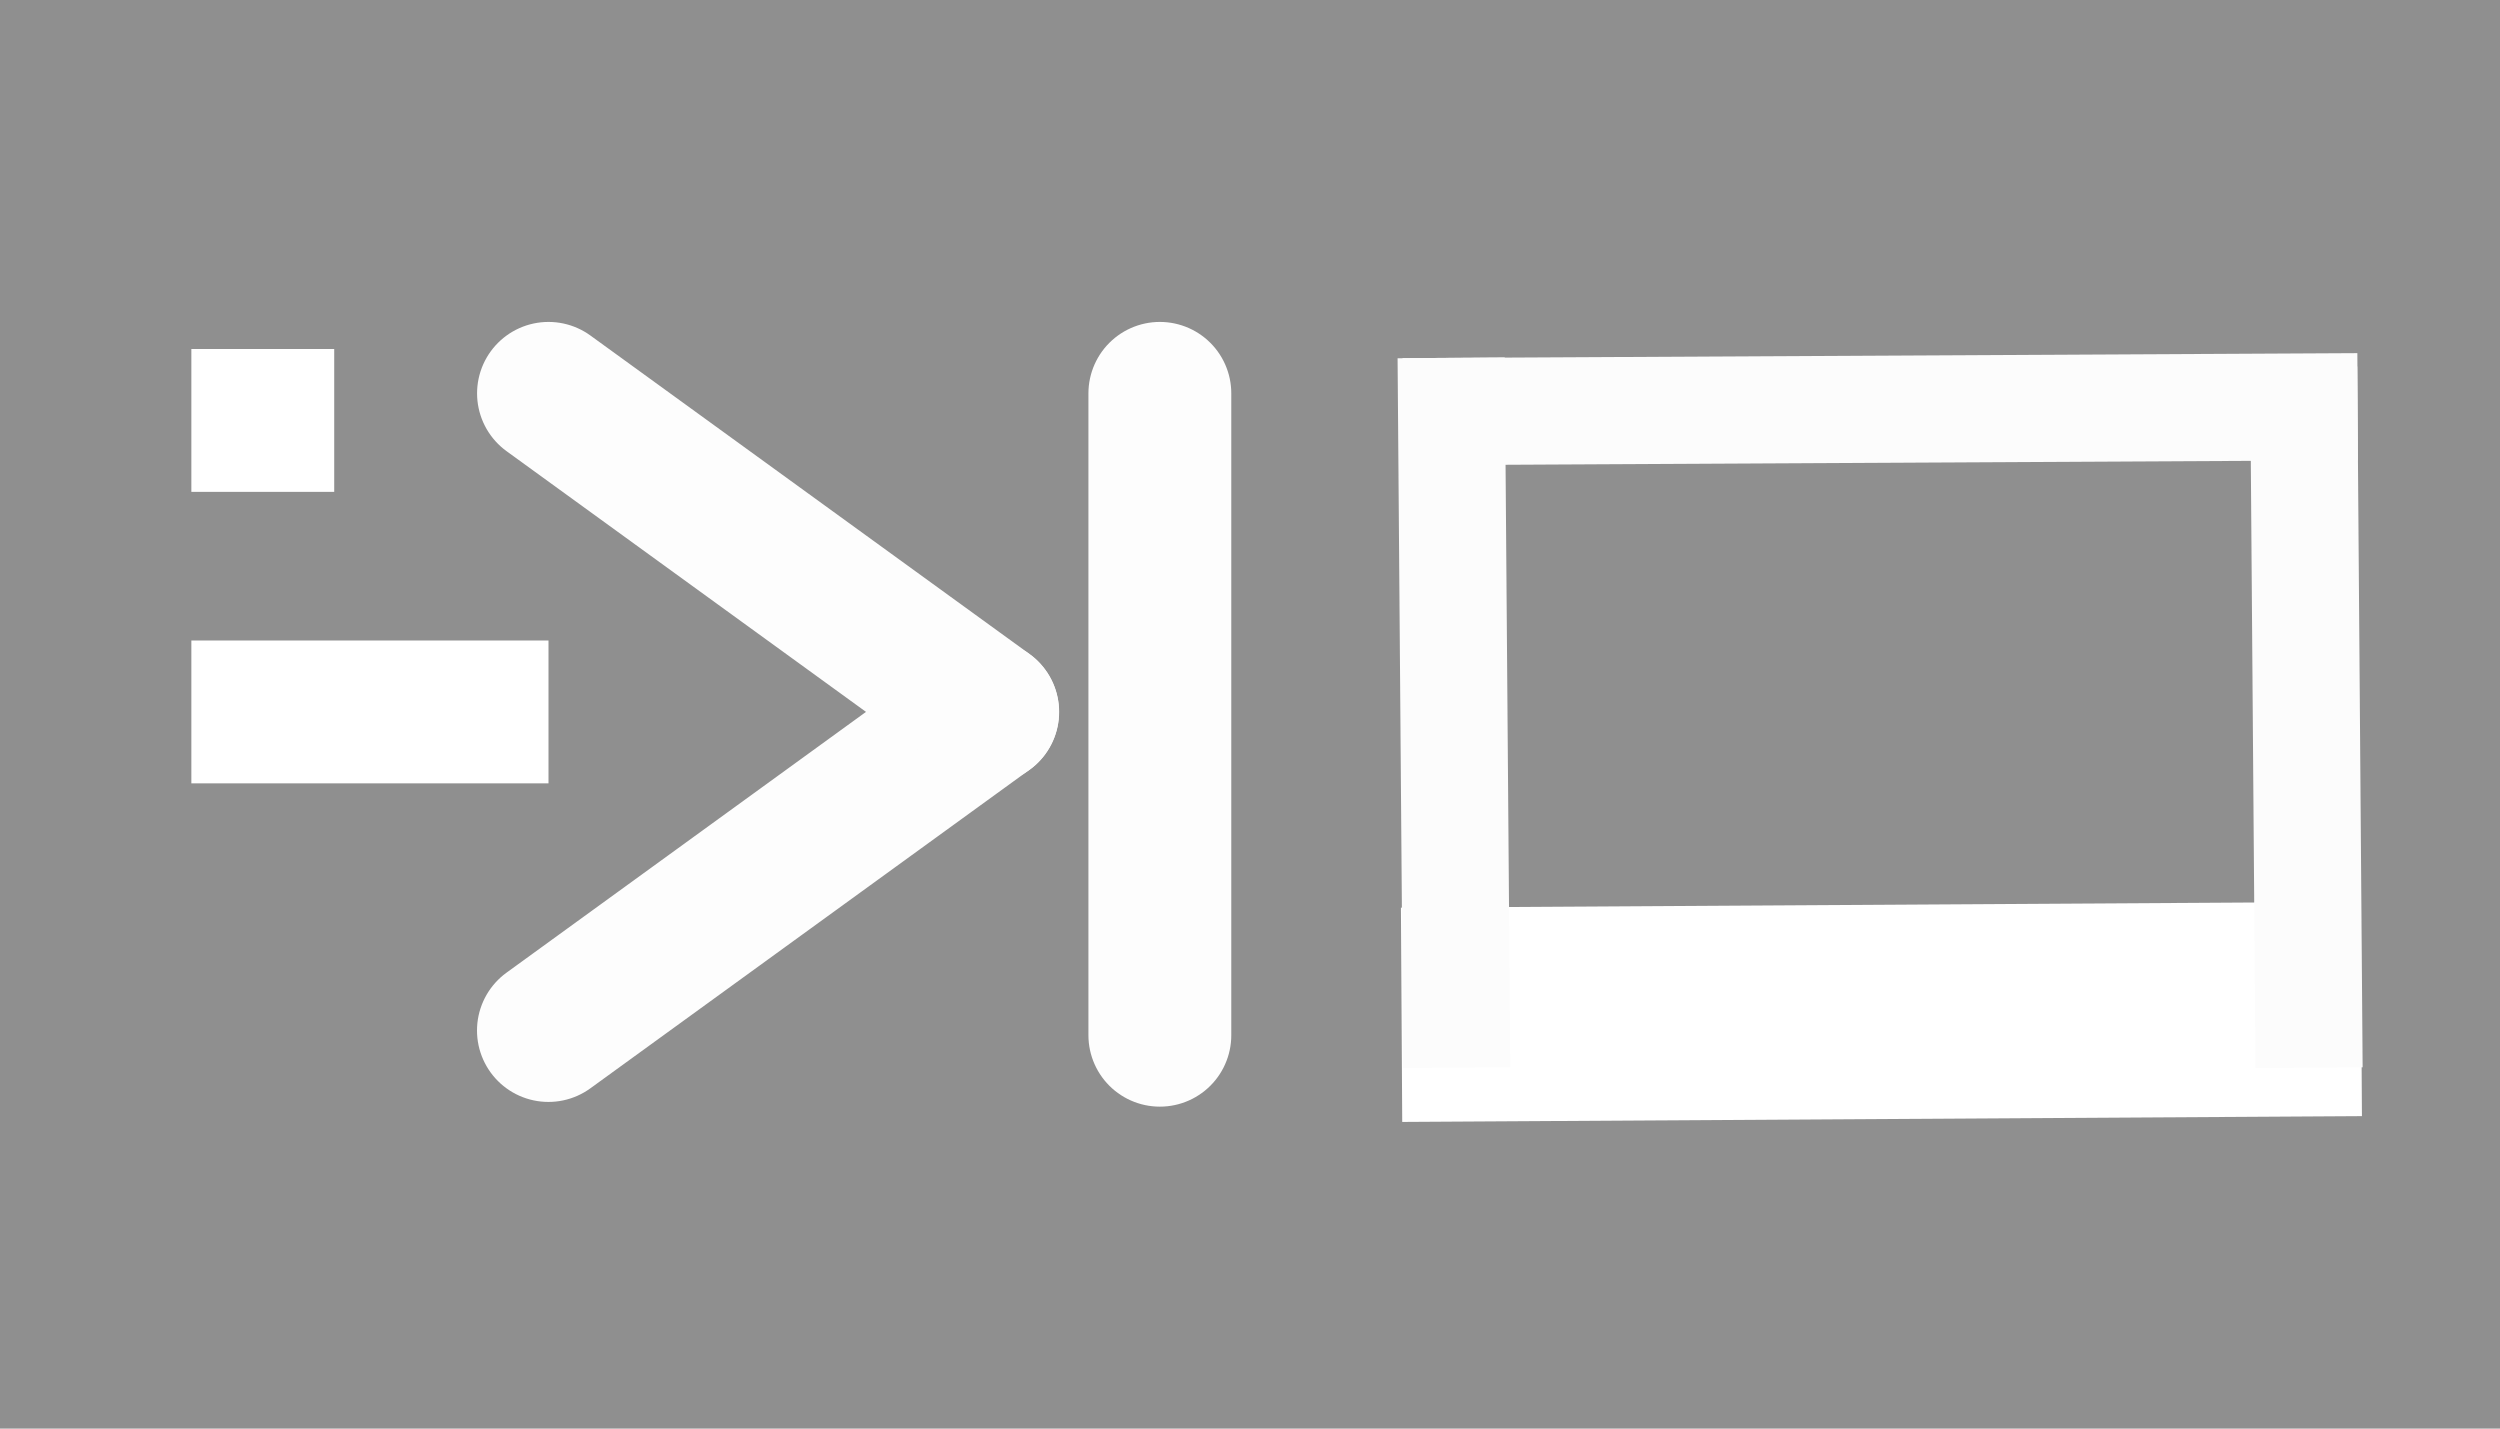 <?xml version="1.0" encoding="utf-8"?>
<svg viewBox="0 0 35 20" xmlns="http://www.w3.org/2000/svg">
  <defs>
    <grid x="0.026" y="0" width="100" height="100"/>
  </defs>
  <rect width="35" height="20" style="fill: rgb(143, 143, 143);"/>
  <line style="stroke-width: 2px; stroke-linecap: round; stroke: rgb(253, 253, 253);" x1="16.238" y1="5.507" x2="16.238" y2="14.493"/>
  <line style="stroke-width: 2px; stroke-linecap: round; stroke: rgb(253, 253, 253);" x1="7.678" y1="14.427" x2="13.826" y2="9.967"/>
  <line style="stroke-width: 2px; stroke-linecap: round; stroke: rgb(253, 253, 253);" x1="7.679" y1="5.507" x2="13.828" y2="9.967"/>
  <line style="stroke-width: 3px; stroke-linecap: square; stroke: rgb(255, 255, 255);" x1="21.122" y1="14.198" x2="31.558" y2="14.135"/>
  <line style="stroke-linecap: square; stroke-width: 1.5px; stroke: rgb(252, 252, 252);" x1="20.389" y1="5.76" x2="32.257" y2="5.698"/>
  <line style="stroke-linecap: square; stroke-width: 1.5px; stroke: rgb(252, 252, 252);" x1="16.137" y1="10.012" x2="24.574" y2="9.946" transform="matrix(0, -1, 1, 0, 10.376, 30.334)"/>
  <line style="stroke-linecap: square; stroke-width: 1.5px; stroke: rgb(252, 252, 252);" x1="28.134" y1="10.074" x2="36.445" y2="10.01" transform="matrix(0, -1, 1, 0, 22.247, 42.332)"/>
  <line style="stroke-width: 2px; stroke: rgb(255, 255, 255);" x1="2.679" y1="9.967" x2="7.679" y2="9.967"/>
  <line style="stroke-width: 2px; stroke: rgb(255, 255, 255);" x1="2.679" y1="5.886" x2="4.679" y2="5.886"/>
</svg>